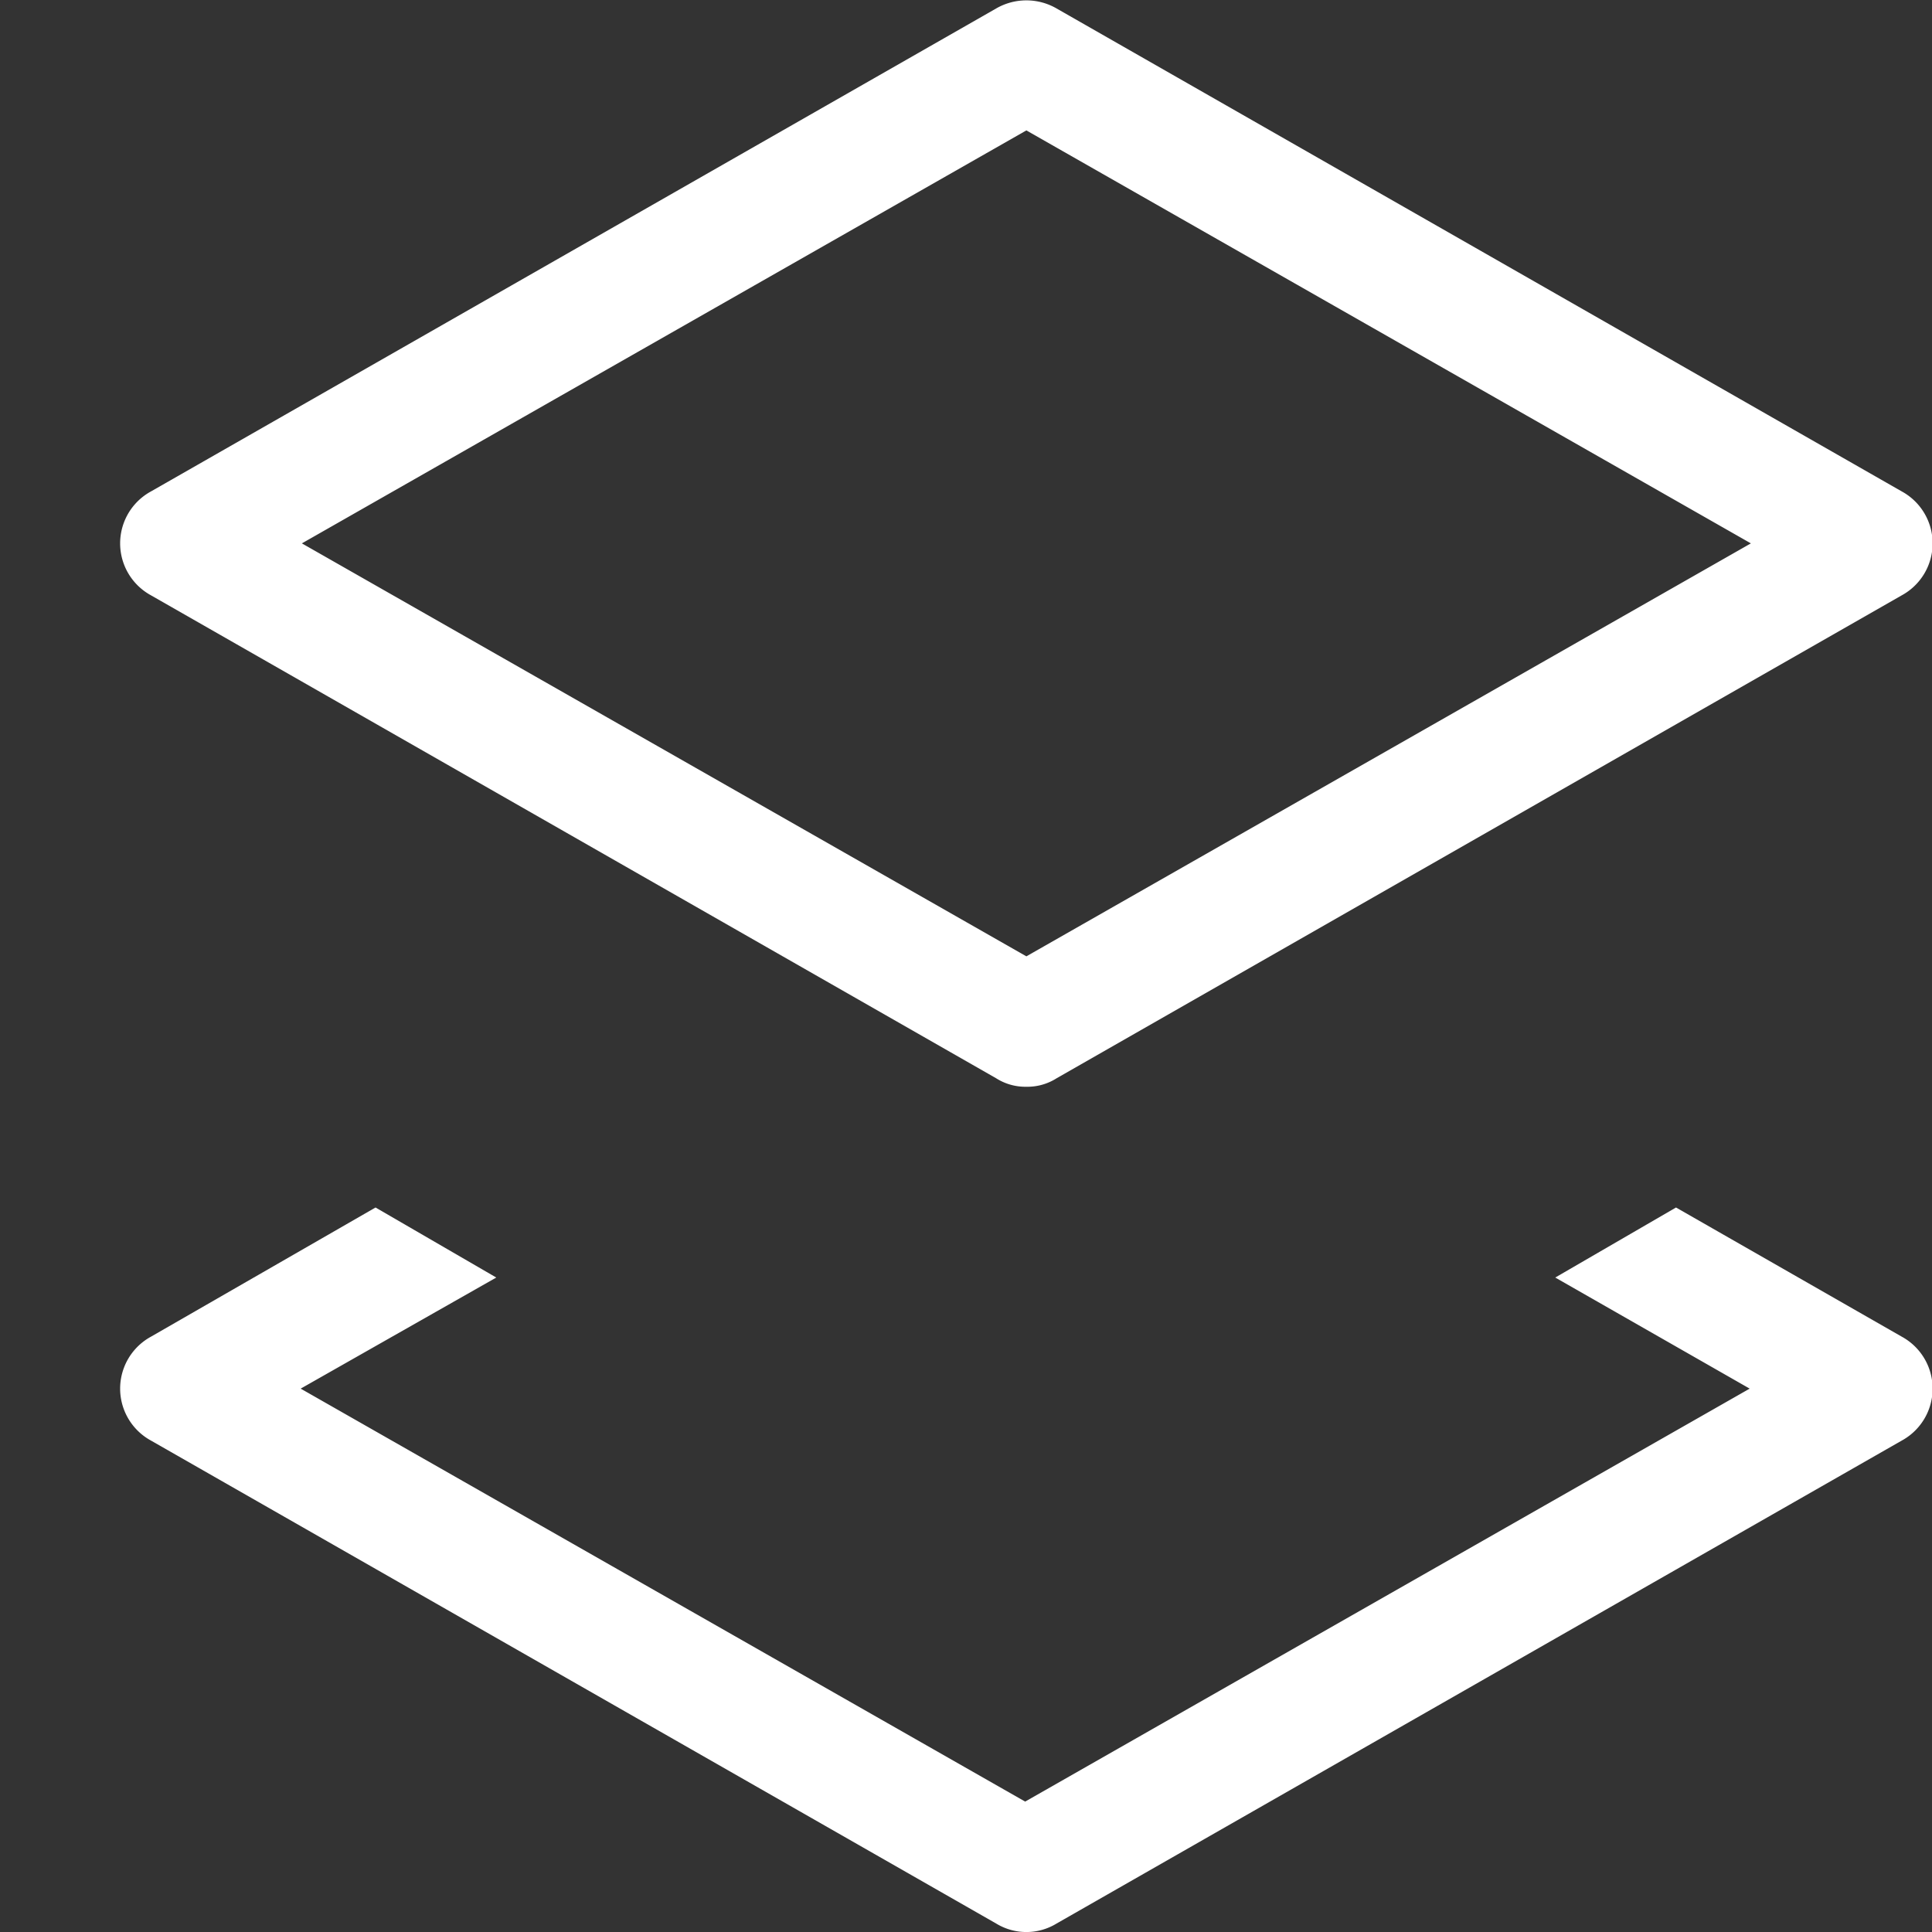 <svg xmlns="http://www.w3.org/2000/svg" viewBox="0 0 16 16"><rect x="0" y="0" width="16" height="16" fill="#333333" stroke="none"/><path d="M8.5,9a.45.45,0,0,1-.25-.07l-7-4a.49.49,0,0,1,0-.86l7-4a.5.5,0,0,1,.5,0l7,4a.49.49,0,0,1,0,.86l-7,4A.45.45,0,0,1,8.5,9Zm-6-4.5,6,3.42,6-3.42-6-3.42Z" style="fill:#fff"/><path d="M15.75,11.07,13.88,10l-1,.58,1.61.92-6,3.42-6-3.42,1.62-.92-1-.58L1.25,11.07a.49.49,0,0,0,0,.86l7,4a.48.48,0,0,0,.5,0l7-4a.49.49,0,0,0,0-.86Z" style="fill:#fff"/></svg>